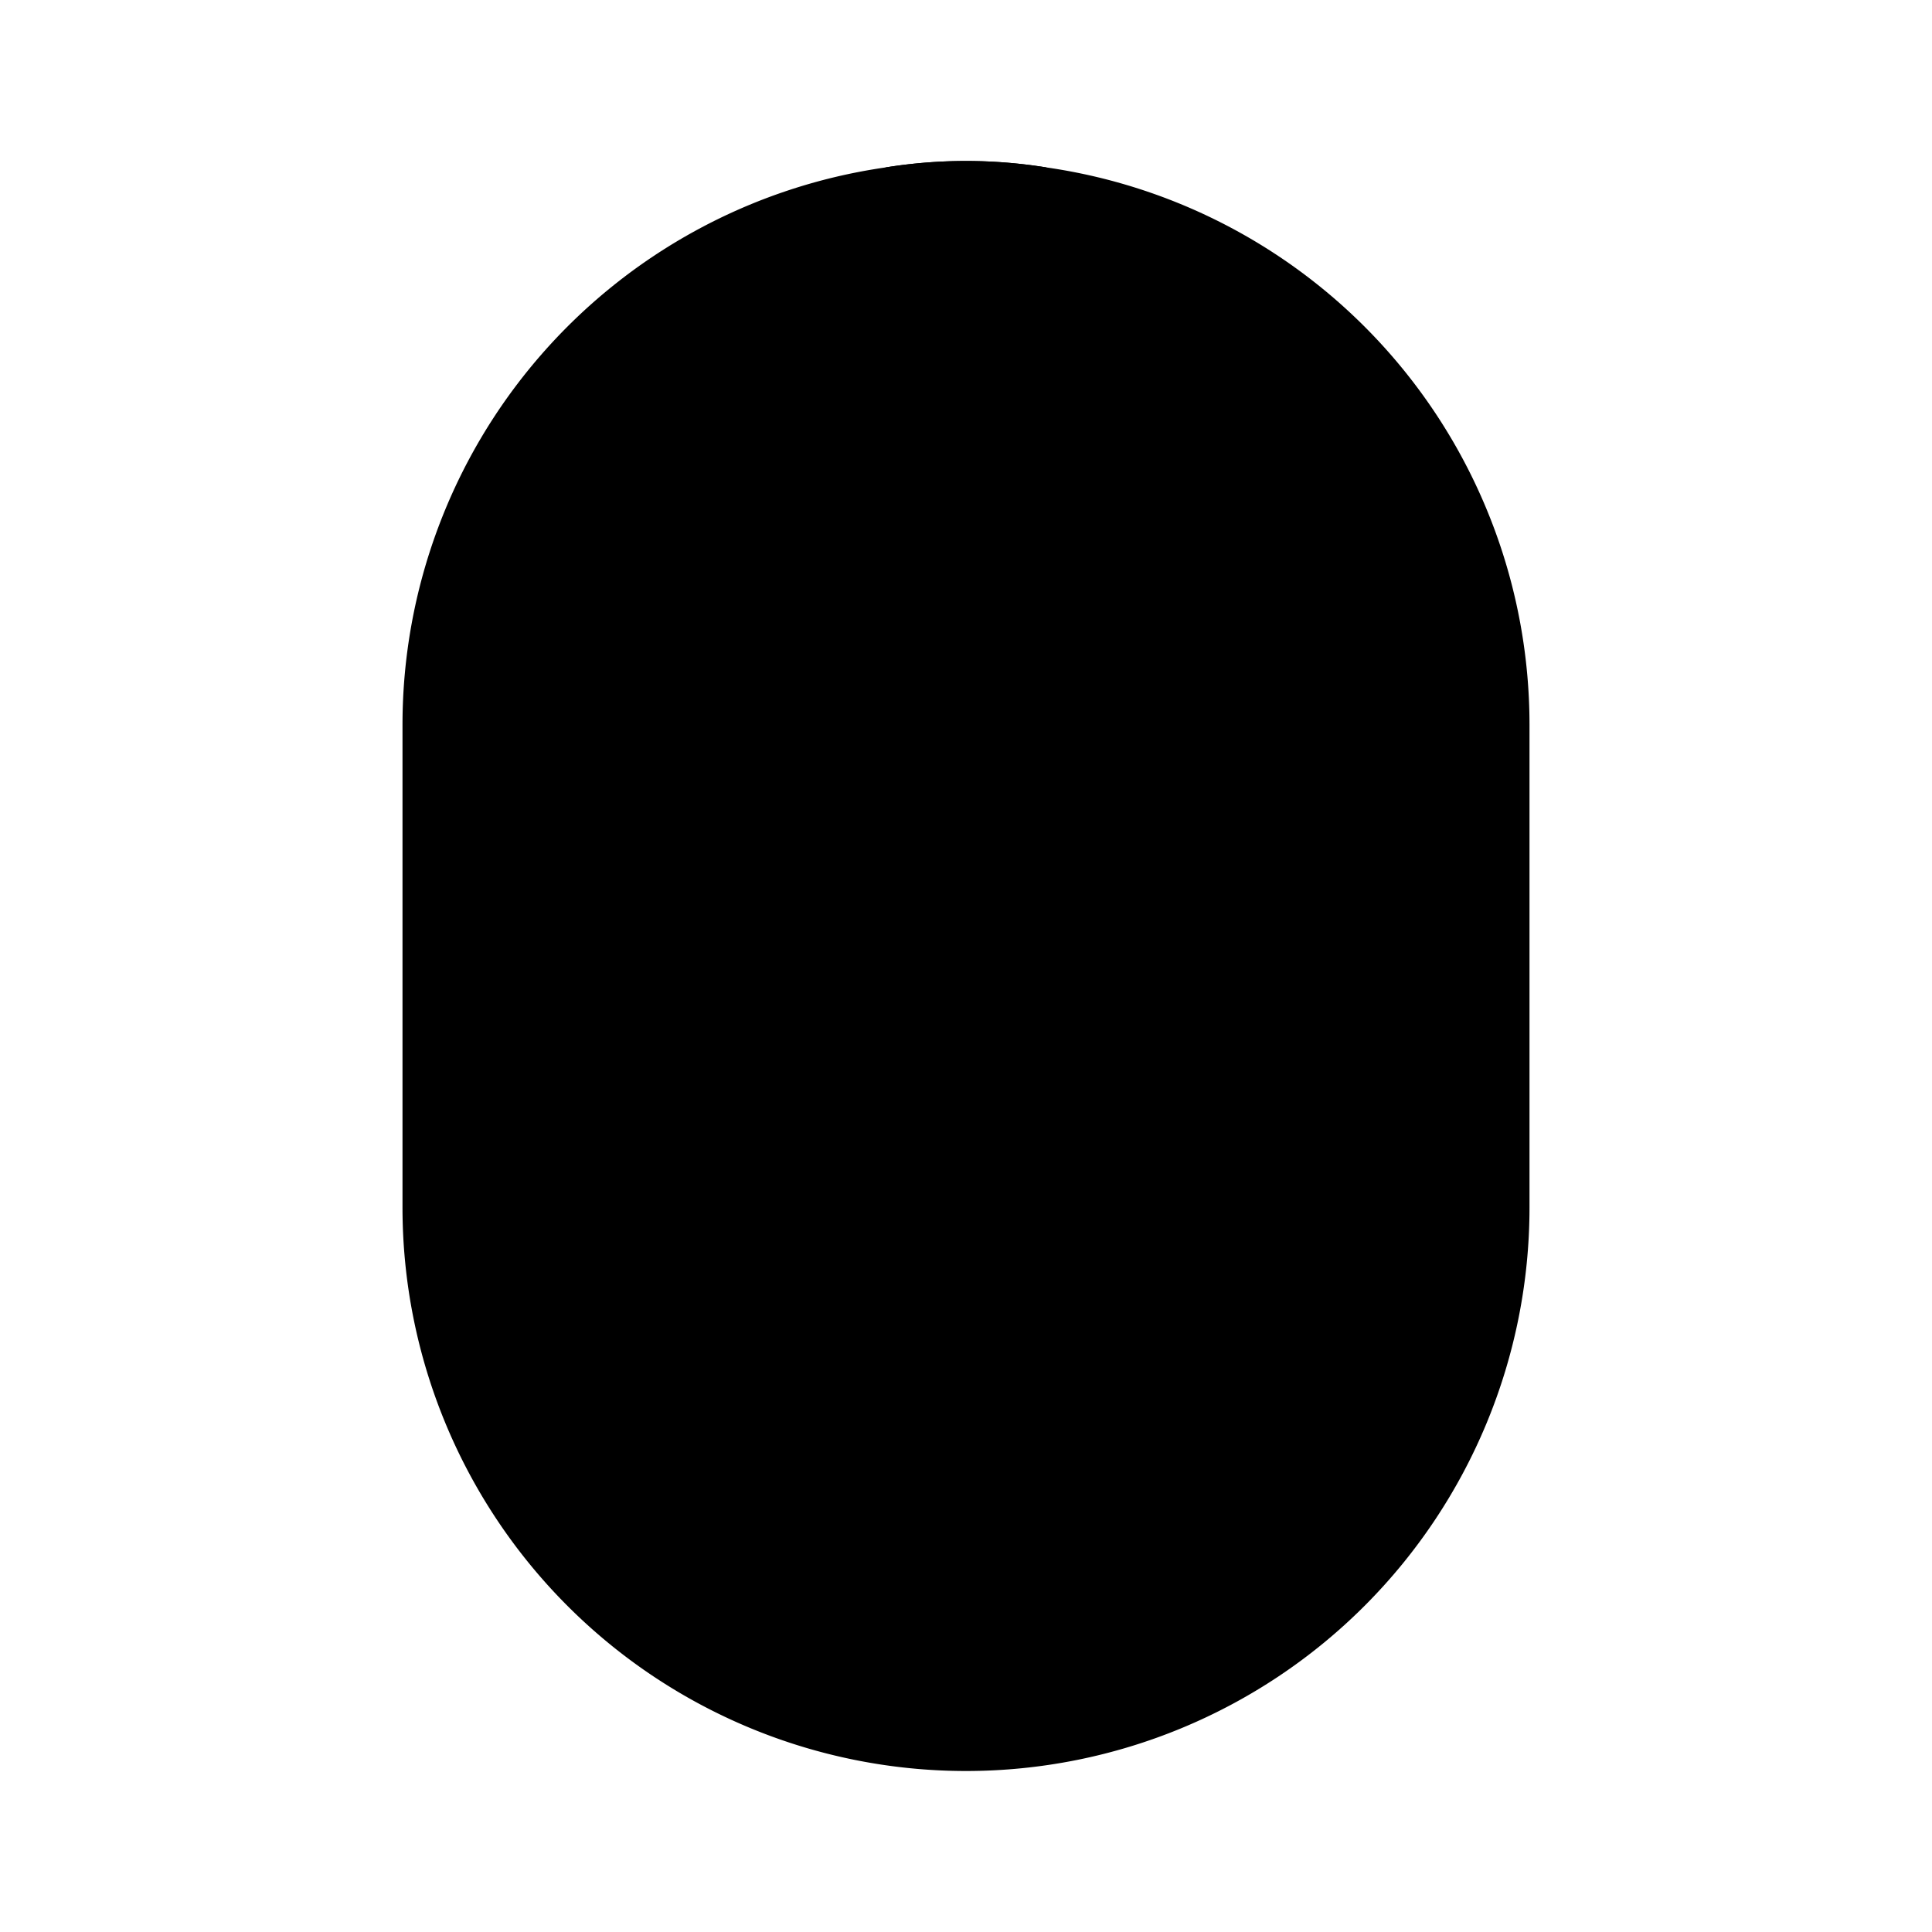 <svg xmlns="http://www.w3.org/2000/svg" width="24" height="24" viewBox="0 0 24 24">
    <path class="pr-icon-tertiary" d="M13,2.08a6.284,6.284,0,0,0-2,0A6.995,6.995,0,0,0,5,9v6a7,7,0,0,0,14,0V9A6.995,6.995,0,0,0,13,2.08Z"></path>
    <path class="pr-icon-primary" d="M13,2.08V12a1,1,0,0,1-2,0V2.08a6.284,6.284,0,0,1,2,0Z"></path>
</svg>
